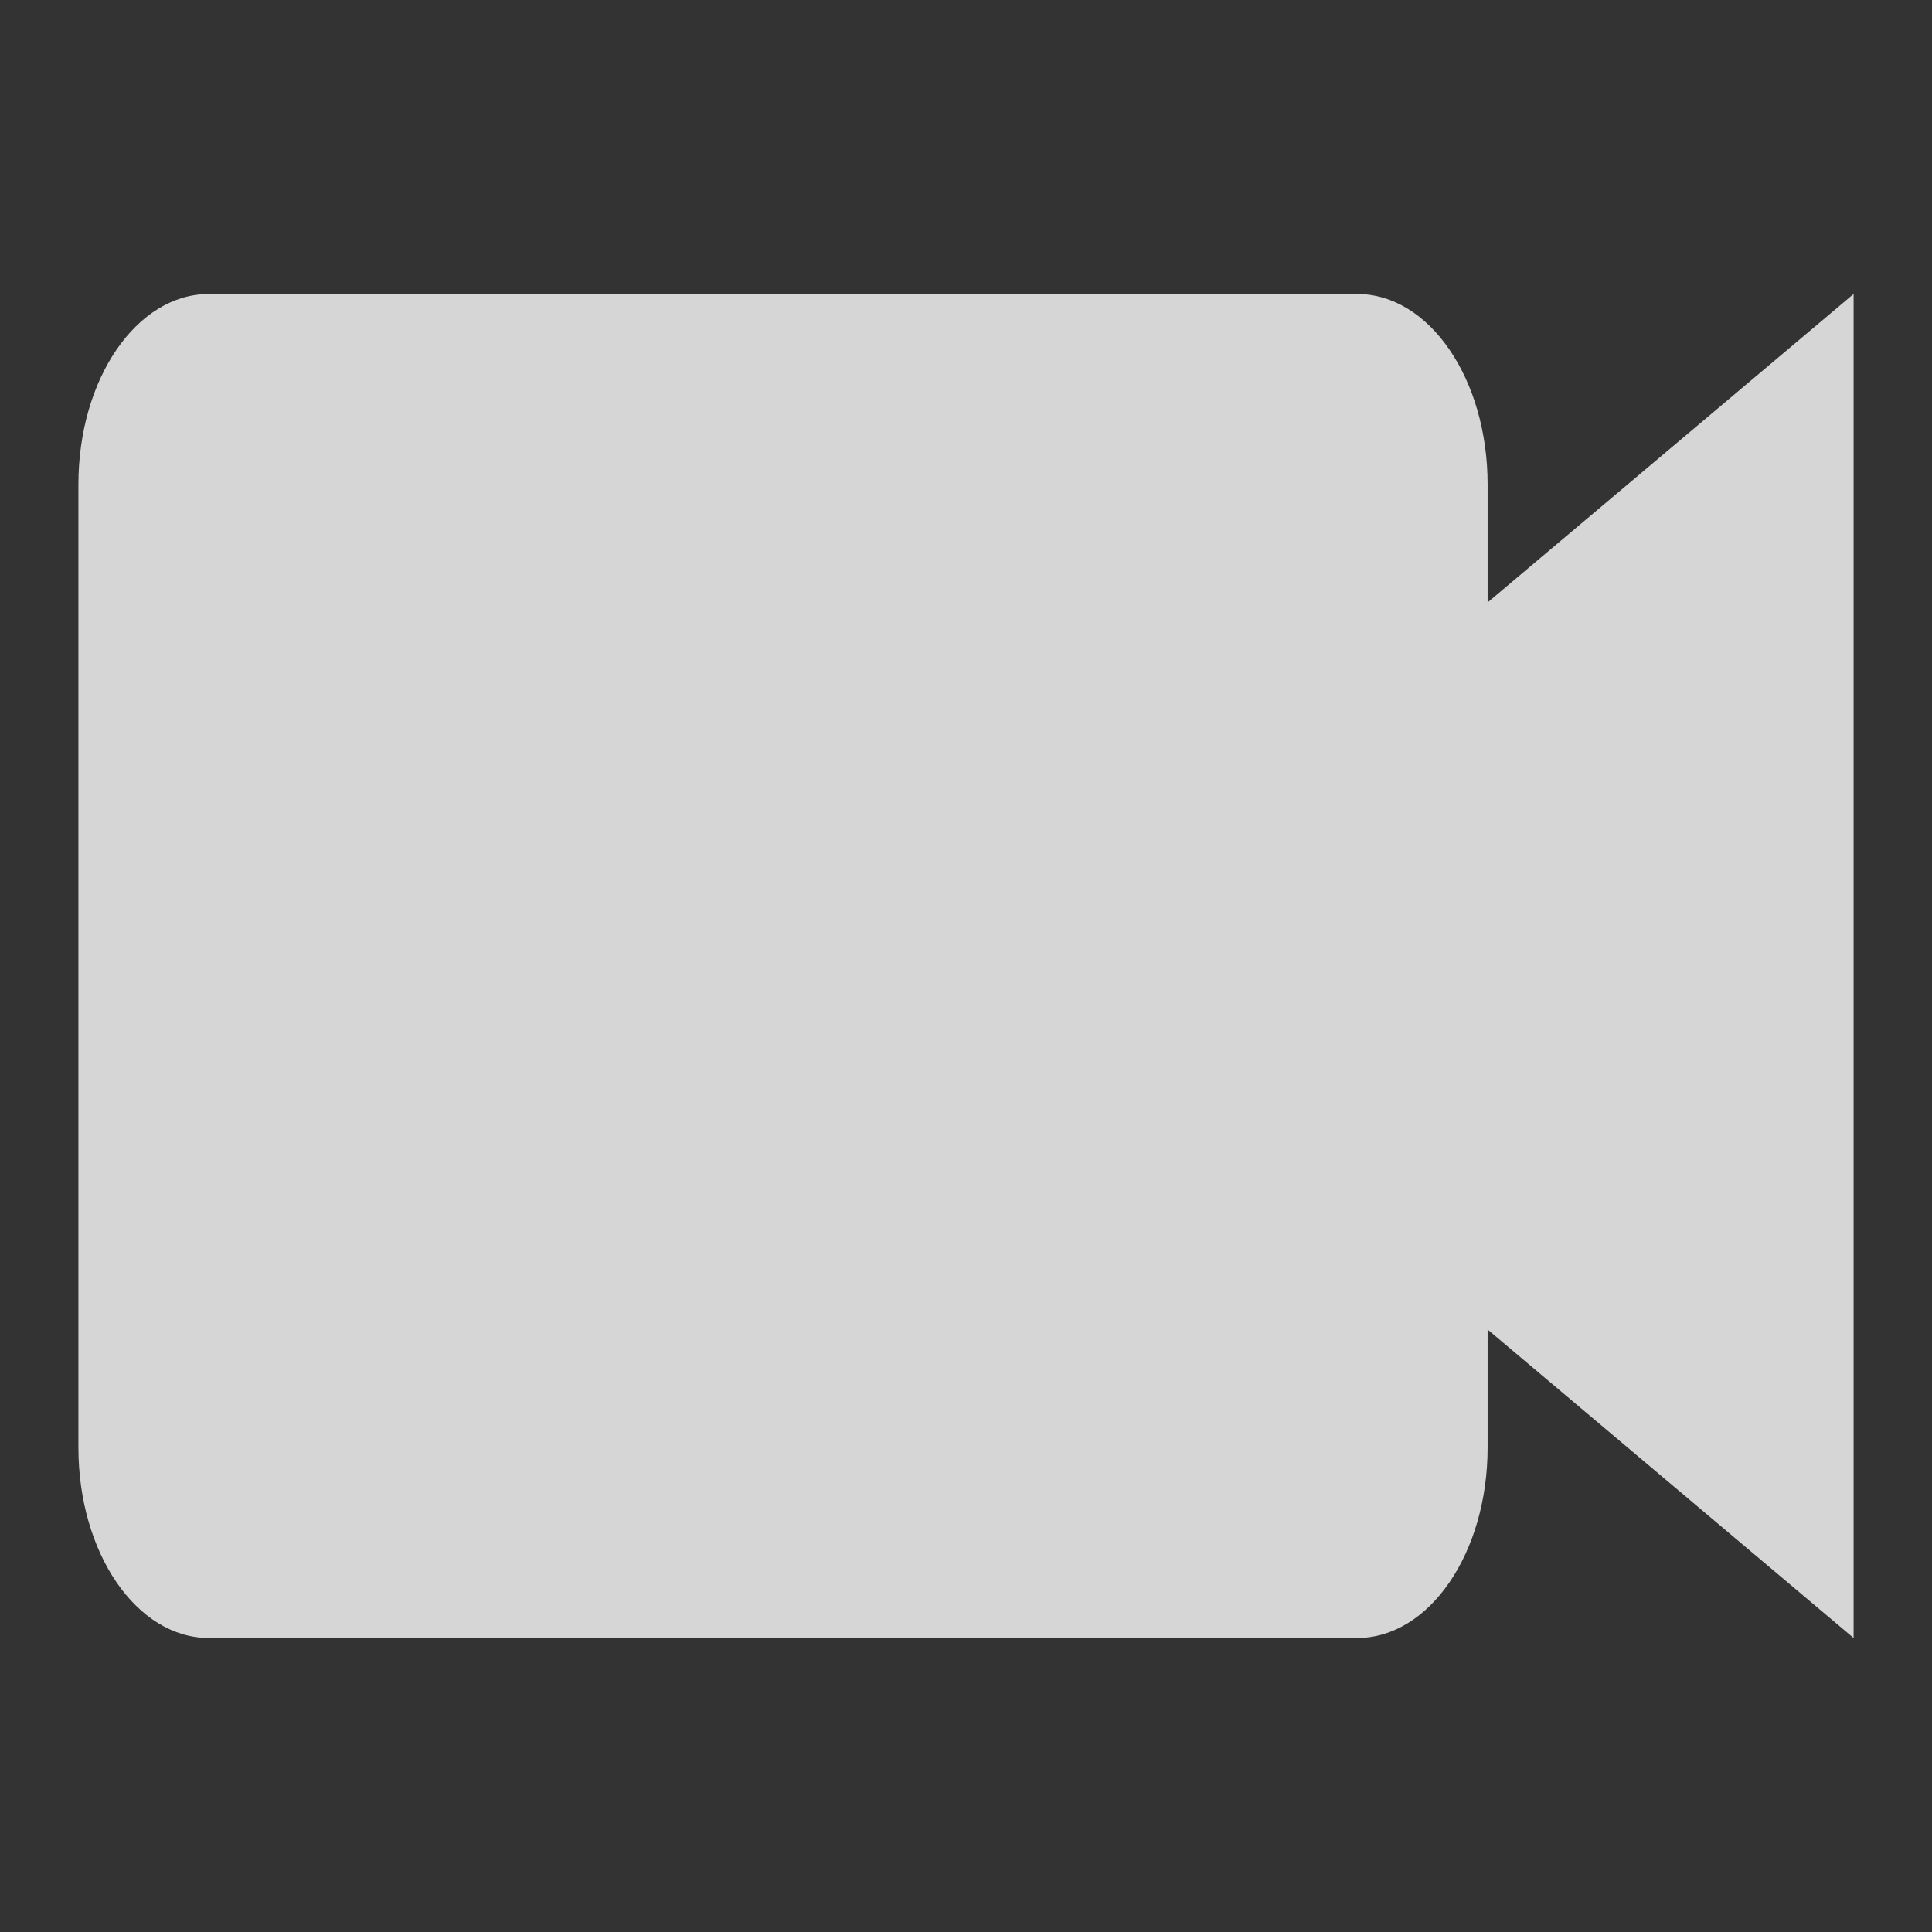 <svg xmlns="http://www.w3.org/2000/svg" xmlns:svg="http://www.w3.org/2000/svg" id="svg8" width="407.507" height="407.505" version="1.1" viewBox="0 0 118.603 118.602"><rect x="0" y="0" width="118.603" height="118.602" fill="#333333" stroke="none"/><g id="layer1" transform="translate(-12.136,-51.357)"><path style="opacity:.8;fill:#fff;fill-opacity:1;stroke:none;stroke-width:13.29;stroke-linecap:round;stroke-linejoin:round;stroke-miterlimit:4;stroke-dasharray:none;stroke-opacity:1" id="rect816" d="m 24.961,69.404 c -4.438,0 -8.012,5.215 -8.012,11.694 V 140.216 c 0,6.479 3.573,11.695 8.012,11.695 h 70.486 c 4.438,0 8.012,-5.216 8.012,-11.695 v -7.241 l 22.468,18.936 V 69.404 l -22.468,18.935 v -7.241 c 0,-6.479 -3.573,-11.694 -8.012,-11.694 z"/></g></svg>
